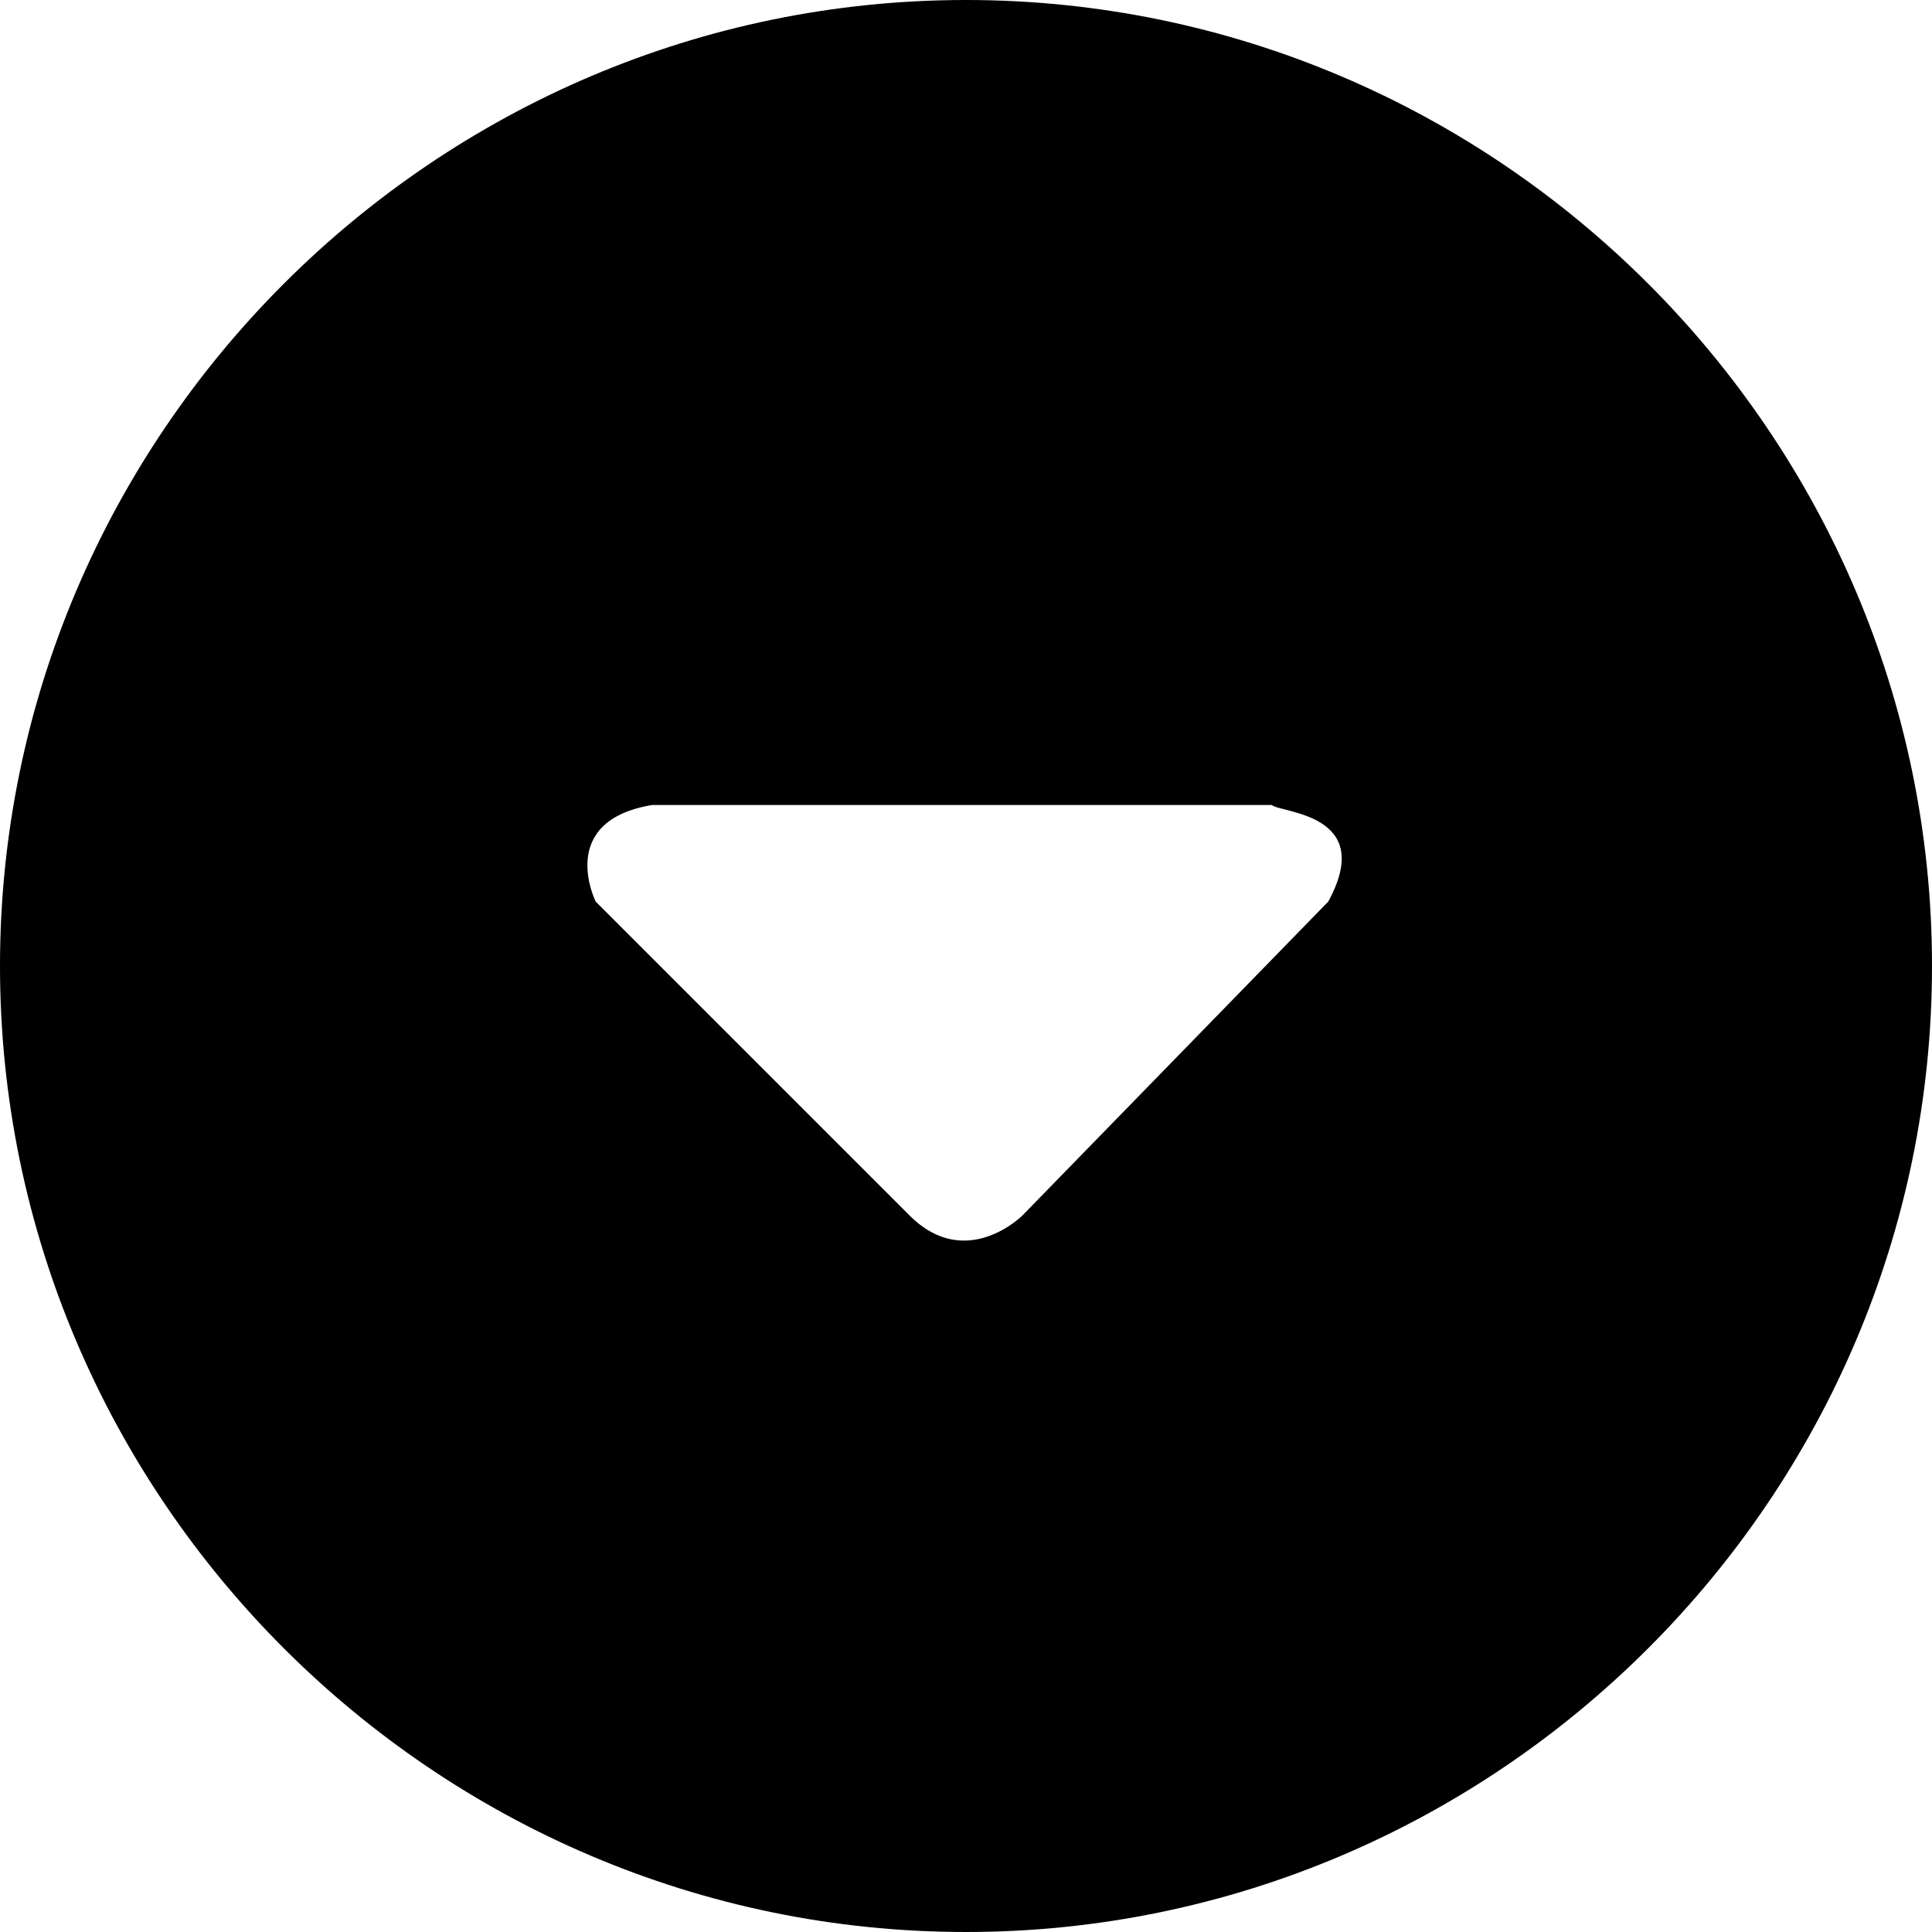 <?xml version="1.0" encoding="utf-8"?>
<!-- Generator: Adobe Illustrator 19.0.0, SVG Export Plug-In . SVG Version: 6.00 Build 0)  -->
<svg version="1.1" id="图层_1" xmlns="http://www.w3.org/2000/svg" xmlns:xlink="http://www.w3.org/1999/xlink" x="0px" y="0px"
	 viewBox="0 0 24 24" style="enable-background:new 0 0 24 24;" xml:space="preserve">
<path id="XMLID_2_" d="M12,0c-6.6,0-12,5.4-12,12s5.4,12,12,12s12-5.4,12-12S18.6,0,12,0z M16.5,11.2l-3.8,3.9c0,0-0.7,0.7-1.4,0
	c-0.6-0.6-3.9-3.9-3.9-3.9s-0.5-1,0.7-1.2h7.7C15.9,10.1,17.1,10.1,16.5,11.2z"/>
</svg>
